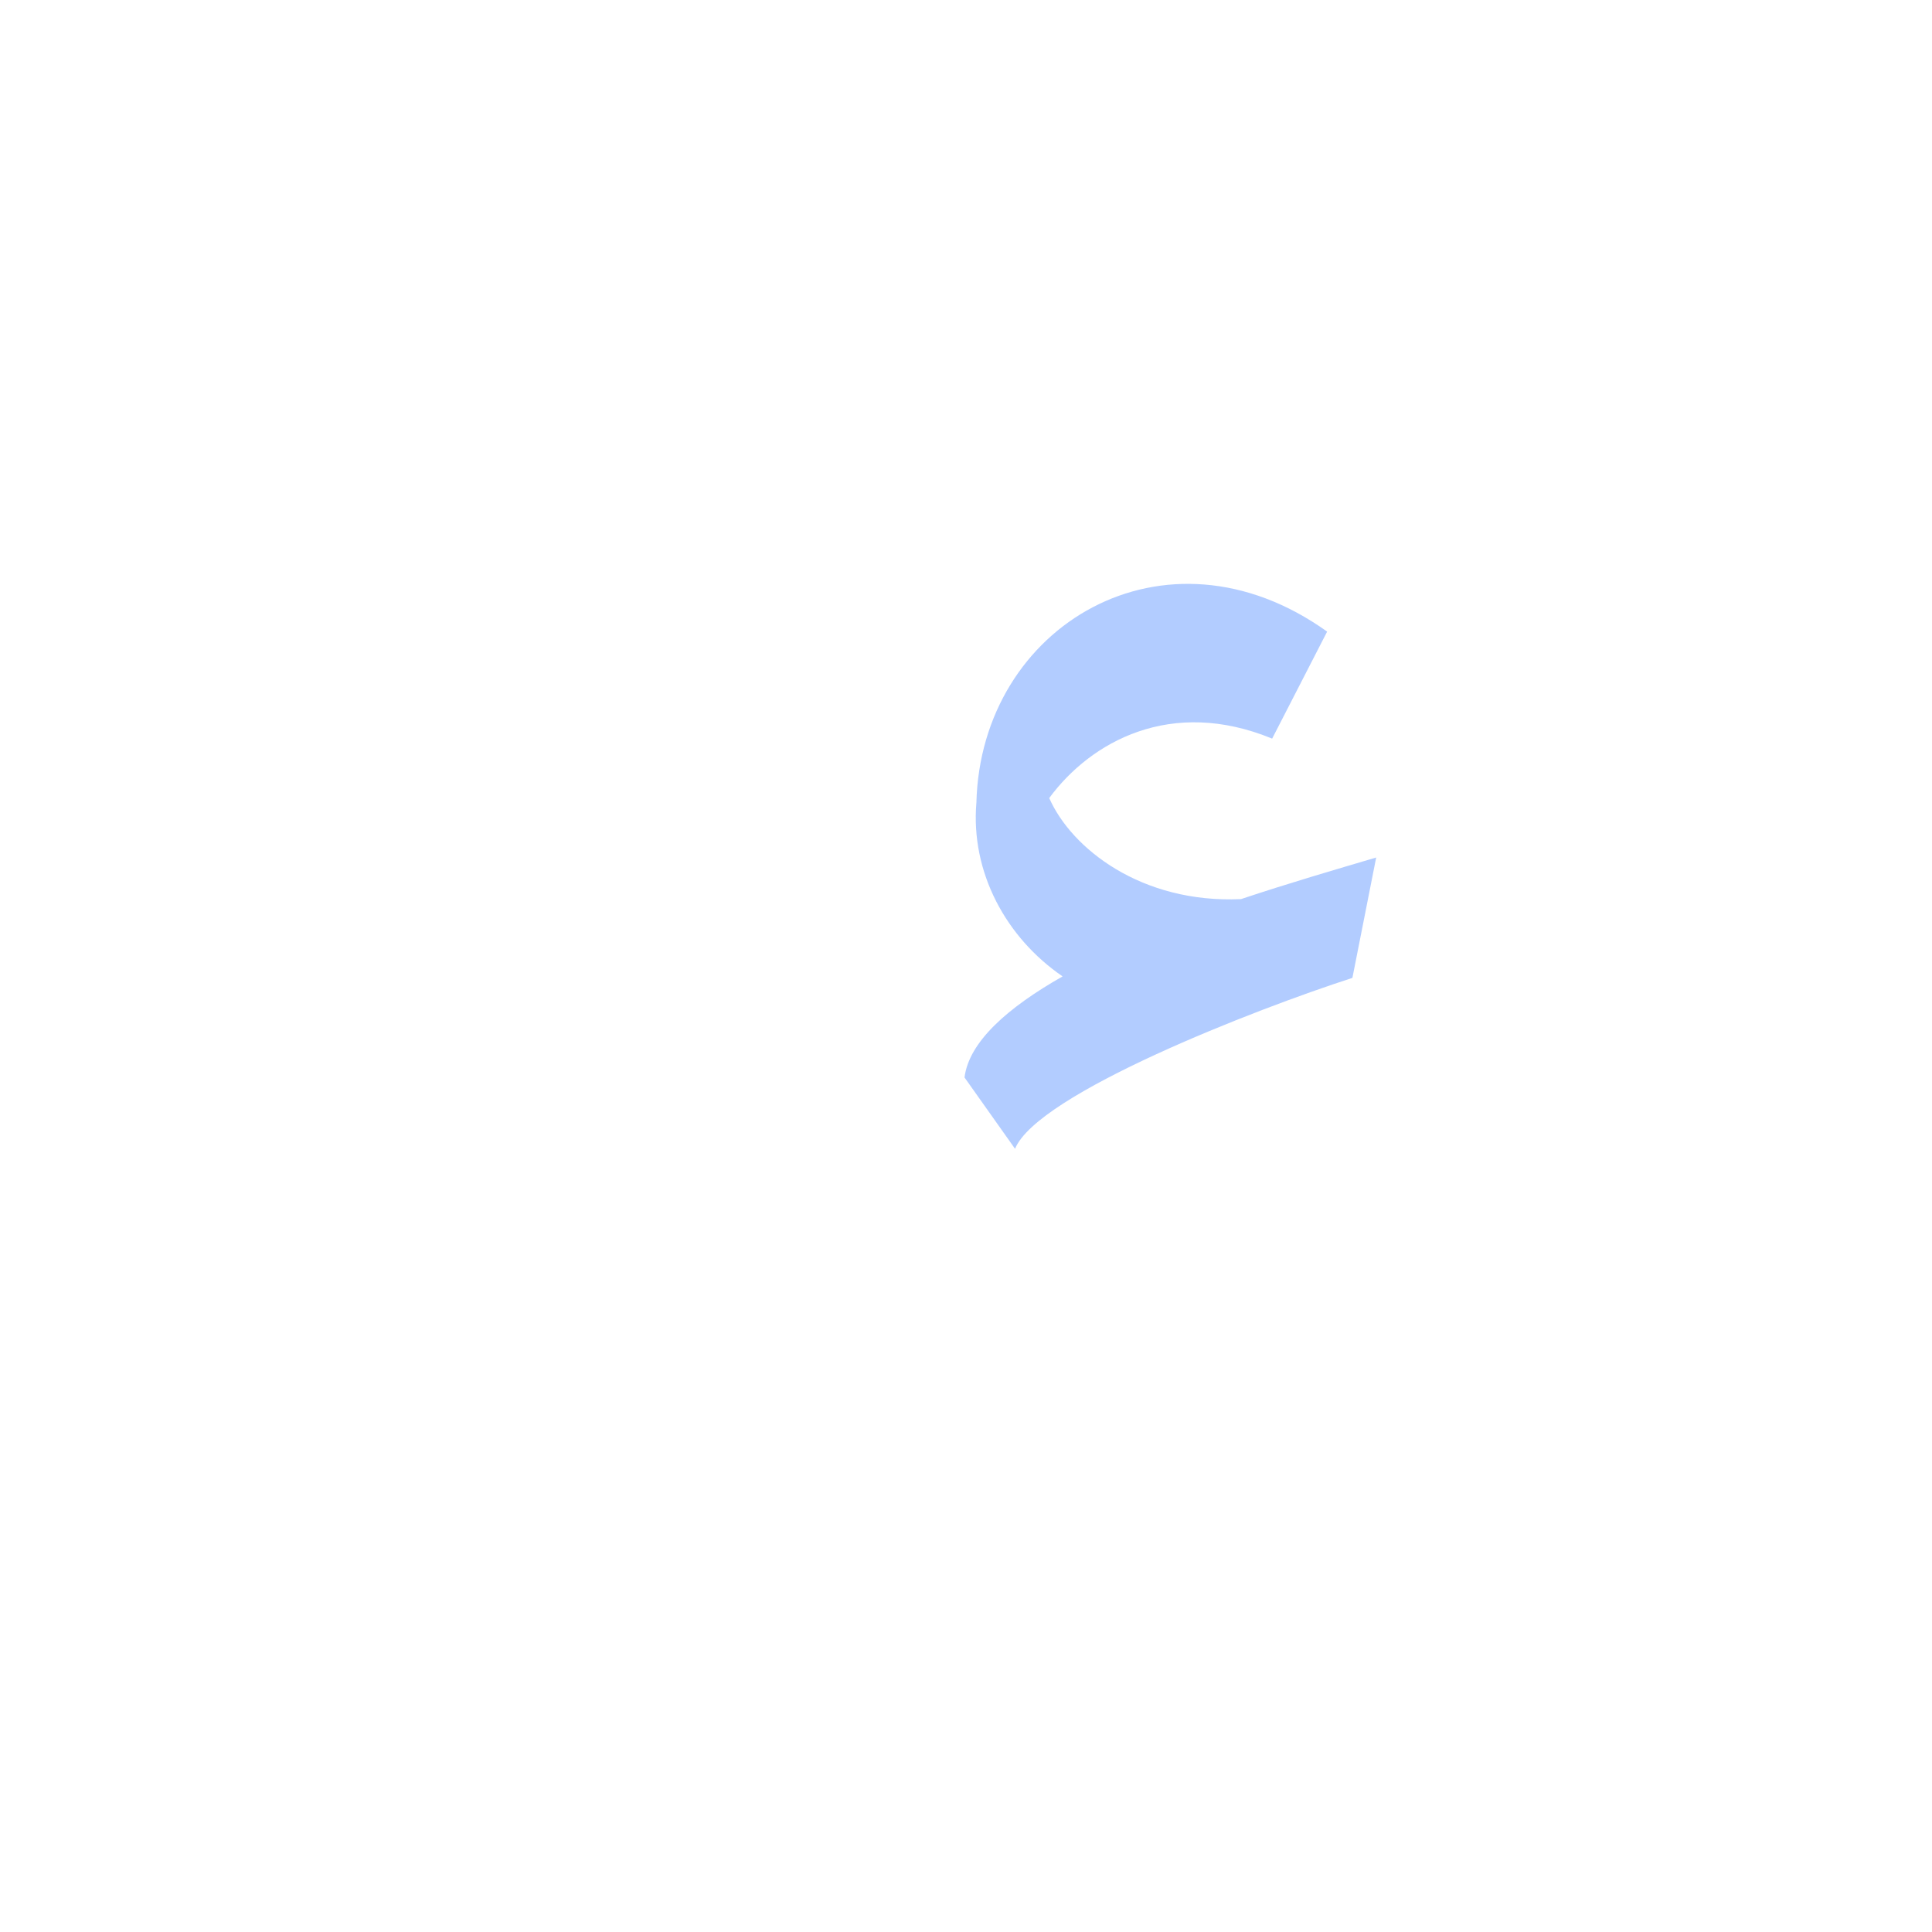 <?xml version="1.0" encoding="UTF-8"?>
<!DOCTYPE svg PUBLIC "-//W3C//DTD SVG 1.0//EN" "http://www.w3.org/TR/2001/REC-SVG-20010904/DTD/svg10.dtd">
<!-- Creator: CorelDRAW -->
<svg xmlns="http://www.w3.org/2000/svg" xml:space="preserve" width="1300px" height="1300px" version="1.0" style="shape-rendering:geometricPrecision; text-rendering:geometricPrecision; image-rendering:optimizeQuality; fill-rule:evenodd; clip-rule:evenodd"
viewBox="0 0 1300 1056"
 xmlns:xlink="http://www.w3.org/1999/xlink">
 <defs>
  <style type="text/css">
   <![CDATA[
    .fil2 {fill:#6699FF;fill-opacity:0.502}
    .fil1 {fill:#999966;fill-opacity:0.749}
    .fil0 {fill:#CC9933;fill-opacity:0.749}
   ]]>
  </style>
 </defs>
 <g id="_100:master" visibility="hidden">
  <path class="fil0" d="M922 489l3 30c1,13 -4,15 -17,21l-235 108c-6,2 -15,1 -16,-5l-4 -34c0,-6 0,-14 5,-17l226 -106c26,-12 37,-8 38,3z"/>
  <path class="fil1" d="M813 520l-31 64c-207,-55 -117,-326 87,-241 10,4 11,8 9,15l-10 25c-3,7 -4,14 -15,11 -144,-46 -192,110 -40,126z"/>
 </g>
 <g id="Layer_x0020_1">
  <path class="fil2" d="M657 418c3,-119 127,-193 236,-115l-37 72c-68,-28 -122,2 -150,40 15,34 62,71 129,68 33,-11 64,-20 91,-28l-16 81c-65,21 -212,78 -227,115l-34 -48c3,-24 29,-47 66,-68 -38,-26 -62,-70 -58,-117l0 0z"/>
 </g>
</svg>
